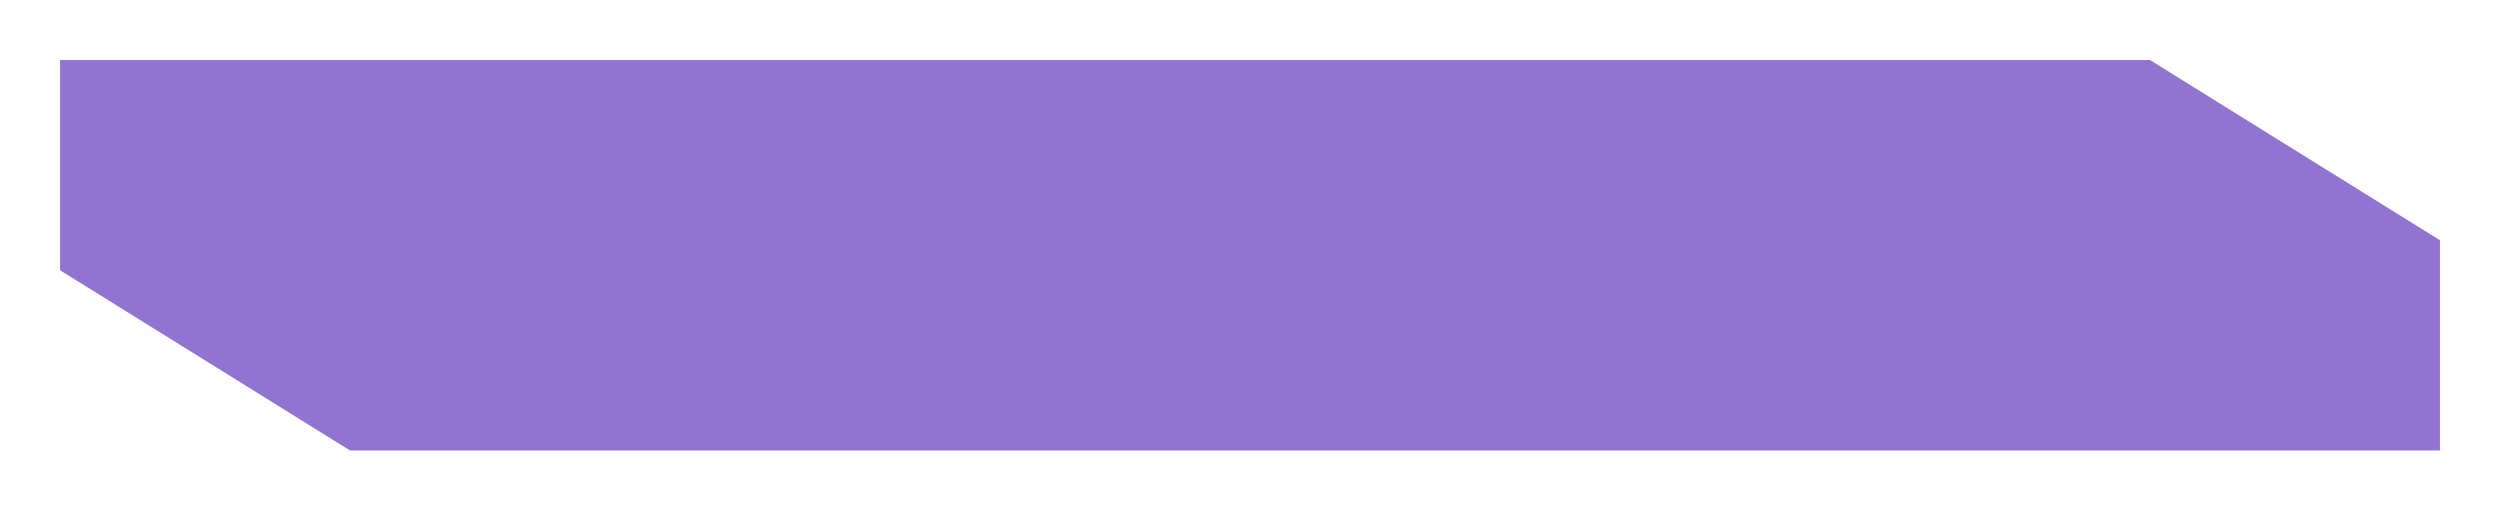 <svg width="333" height="68" viewBox="0 0 333 68" fill="none" xmlns="http://www.w3.org/2000/svg">
<g filter="url(#filter0_d_216_1946)">
<path d="M8 8H166.5H245.75H286.381L325 32V60H166.5H87.25H46.619L8 36V8Z" fill="#9173D1"/>
</g>
<defs>
<filter id="filter0_d_216_1946" x="0" y="0" width="333" height="68" filterUnits="userSpaceOnUse" color-interpolation-filters="sRGB">
<feFlood flood-opacity="0" result="BackgroundImageFix"/>
<feColorMatrix in="SourceAlpha" type="matrix" values="0 0 0 0 0 0 0 0 0 0 0 0 0 0 0 0 0 0 127 0" result="hardAlpha"/>
<feOffset/>
<feGaussianBlur stdDeviation="4"/>
<feComposite in2="hardAlpha" operator="out"/>
<feColorMatrix type="matrix" values="0 0 0 0 0.569 0 0 0 0 0.451 0 0 0 0 0.82 0 0 0 1 0"/>
<feBlend mode="normal" in2="BackgroundImageFix" result="effect1_dropShadow_216_1946"/>
<feBlend mode="normal" in="SourceGraphic" in2="effect1_dropShadow_216_1946" result="shape"/>
</filter>
</defs>
</svg>
